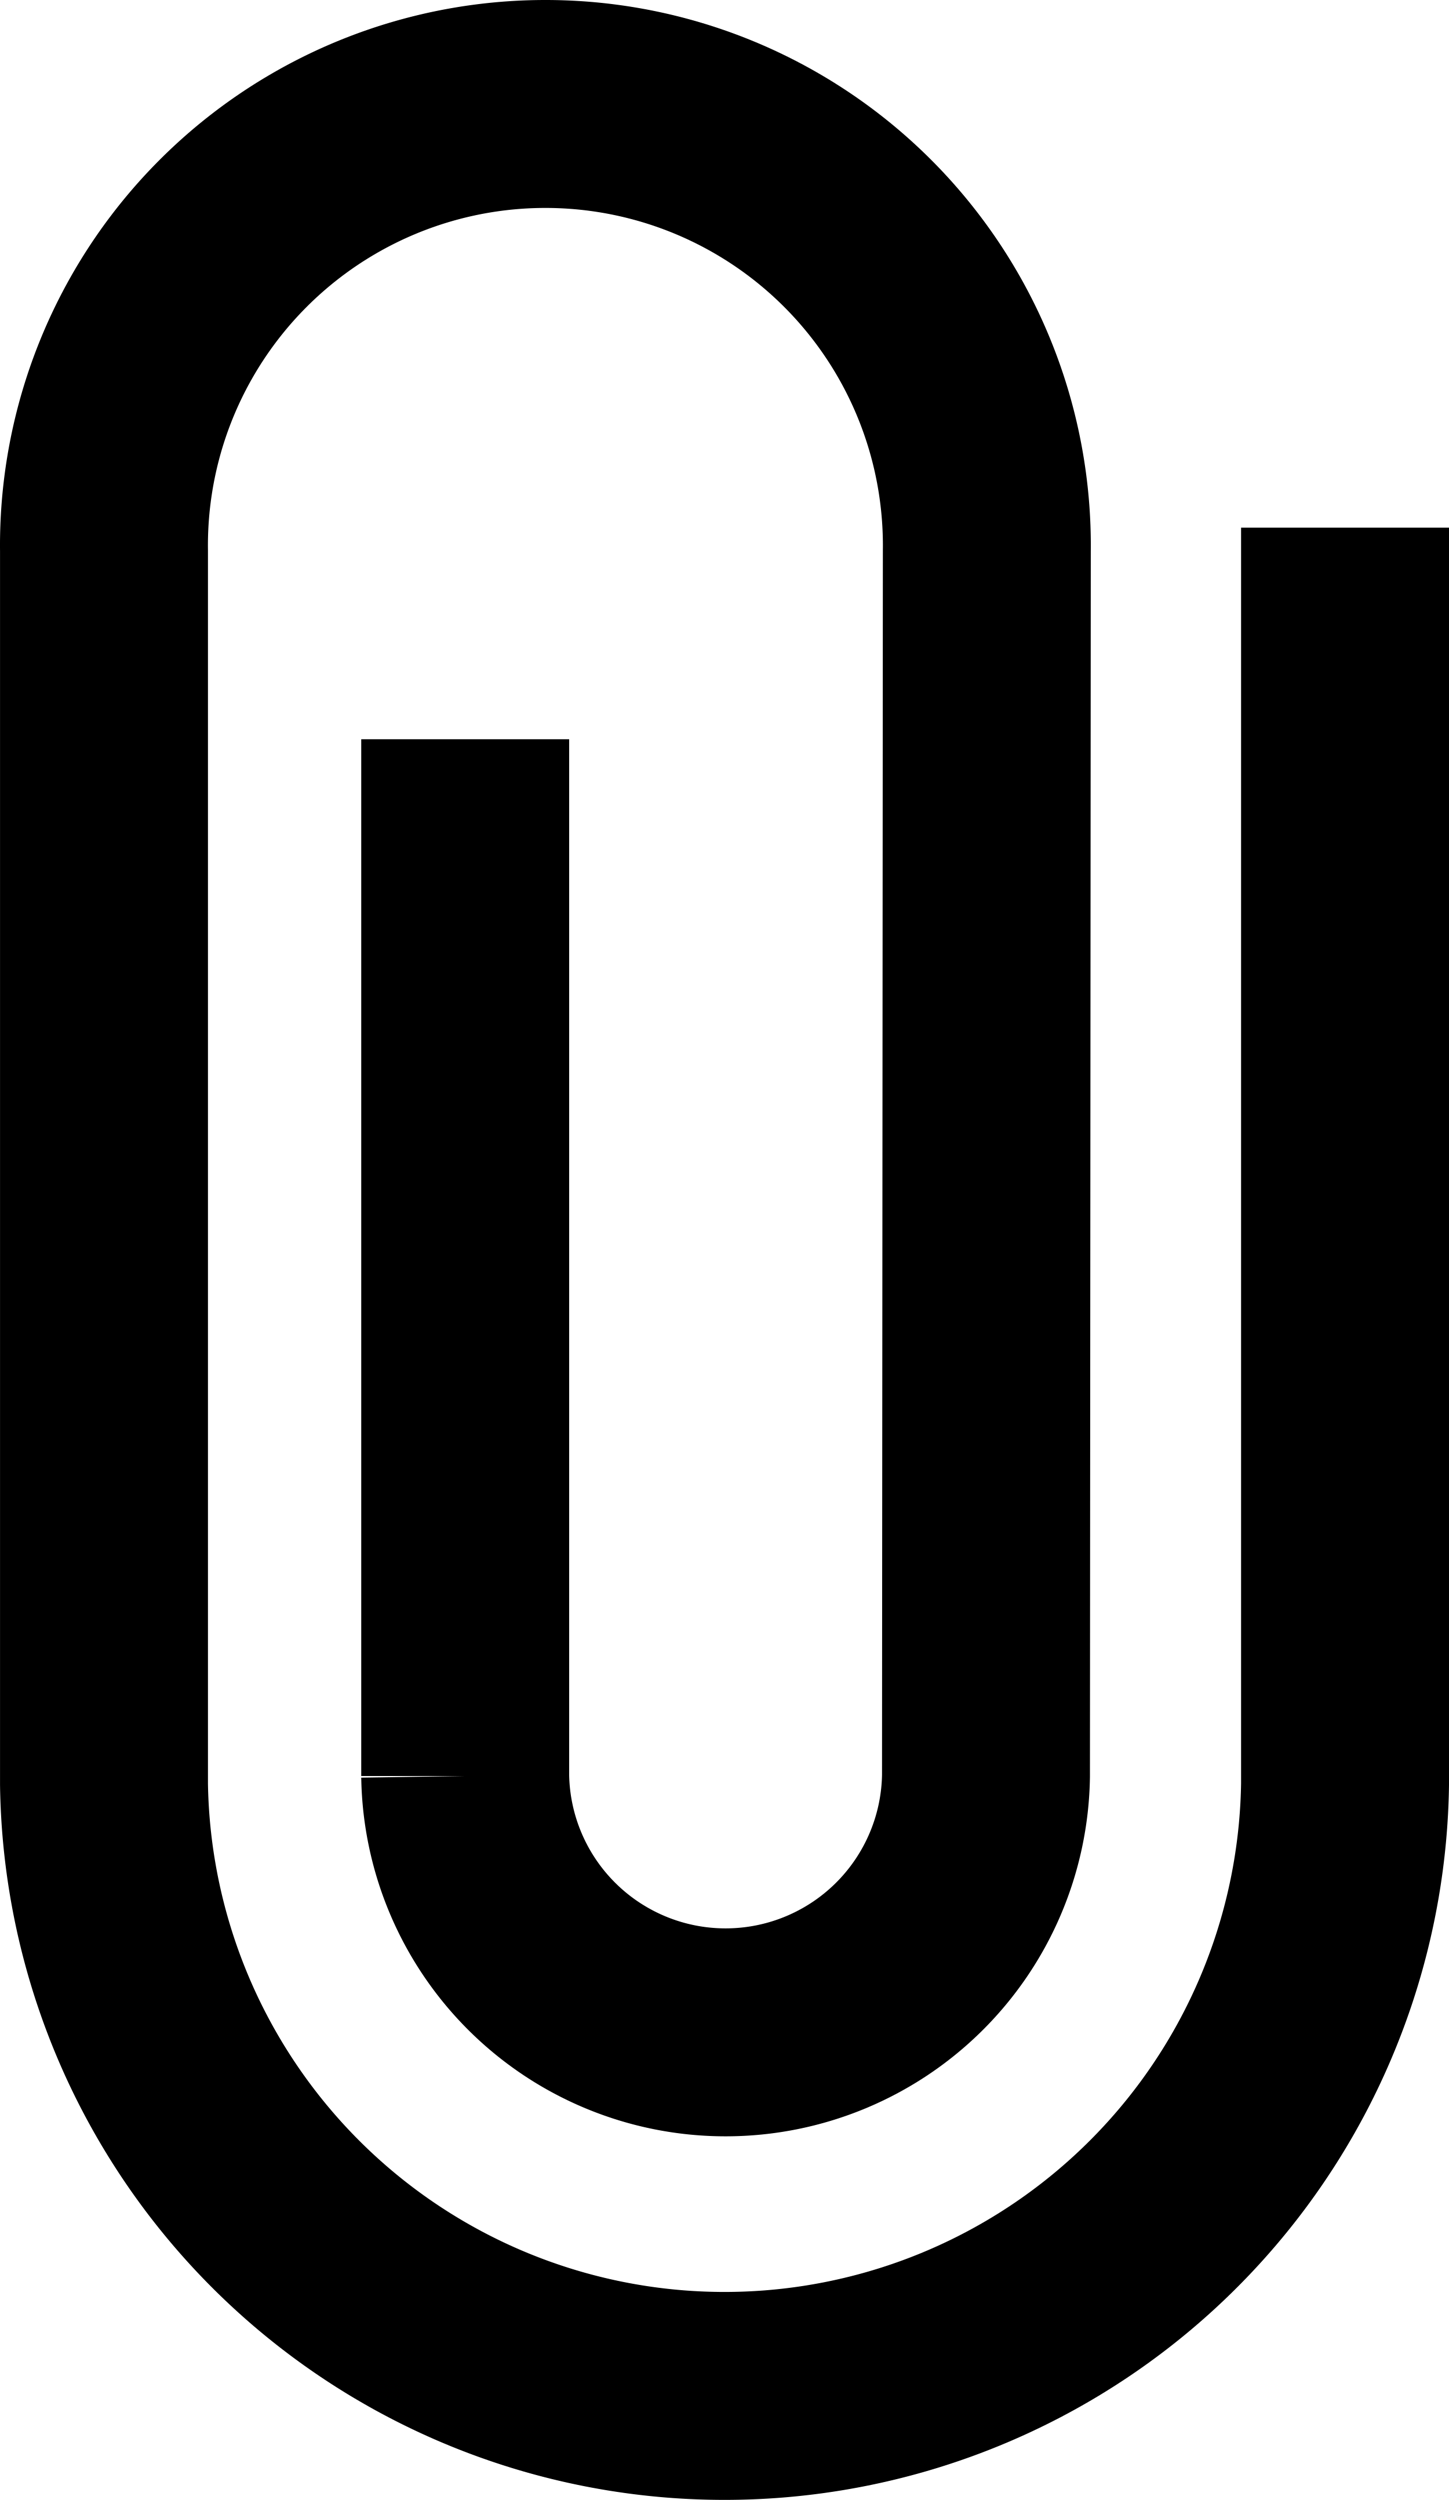 <?xml version="1.0" encoding="UTF-8" standalone="no"?>
<svg
   class="ionicon"
   viewBox="0 0 223.005 384.712"
   version="1.1"
   id="svg6"
   sodipodi:docname="attach.svg"
   width="223.005"
   height="384.712"
   inkscape:version="1.2 (dc2aedaf03, 2022-05-15)"
   xmlns:inkscape="http://www.inkscape.org/namespaces/inkscape"
   xmlns:sodipodi="http://sodipodi.sourceforge.net/DTD/sodipodi-0.dtd"
   xmlns="http://www.w3.org/2000/svg"
   xmlns:svg="http://www.w3.org/2000/svg"
   xmlns:rdf="http://www.w3.org/1999/02/22-rdf-syntax-ns#"
   xmlns:cc="http://creativecommons.org/ns#"
   xmlns:dc="http://purl.org/dc/elements/1.1/">
  <defs
     id="defs10" />
  <sodipodi:namedview
     id="namedview8"
     pagecolor="#ffffff"
     bordercolor="#666666"
     borderopacity="1.0"
     inkscape:showpageshadow="2"
     inkscape:pageopacity="0.0"
     inkscape:pagecheckerboard="0"
     inkscape:deskcolor="#d1d1d1"
     showgrid="false"
     inkscape:zoom="1.6699219"
     inkscape:cx="73.356725"
     inkscape:cy="241.92749"
     inkscape:window-width="1920"
     inkscape:window-height="1009"
     inkscape:window-x="-8"
     inkscape:window-y="-8"
     inkscape:window-maximized="1"
     inkscape:current-layer="svg6" />
  <title
     id="title2">Attach</title>
  <path
     d="m 71.595,129.764 v 143.55 a 40.08,40.08 0 0 0 80.15,0 l 0.13,-188.55 a 67.94,67.94 0 1 0 -135.87,0 v 189.82 a 95.51,95.51 0 0 0 191,0 v -177.38"
     fill="none"
     stroke="currentColor"
     stroke-linecap="square"
     stroke-miterlimit="10"
     stroke-width="32"
     id="path4" />
</svg>
